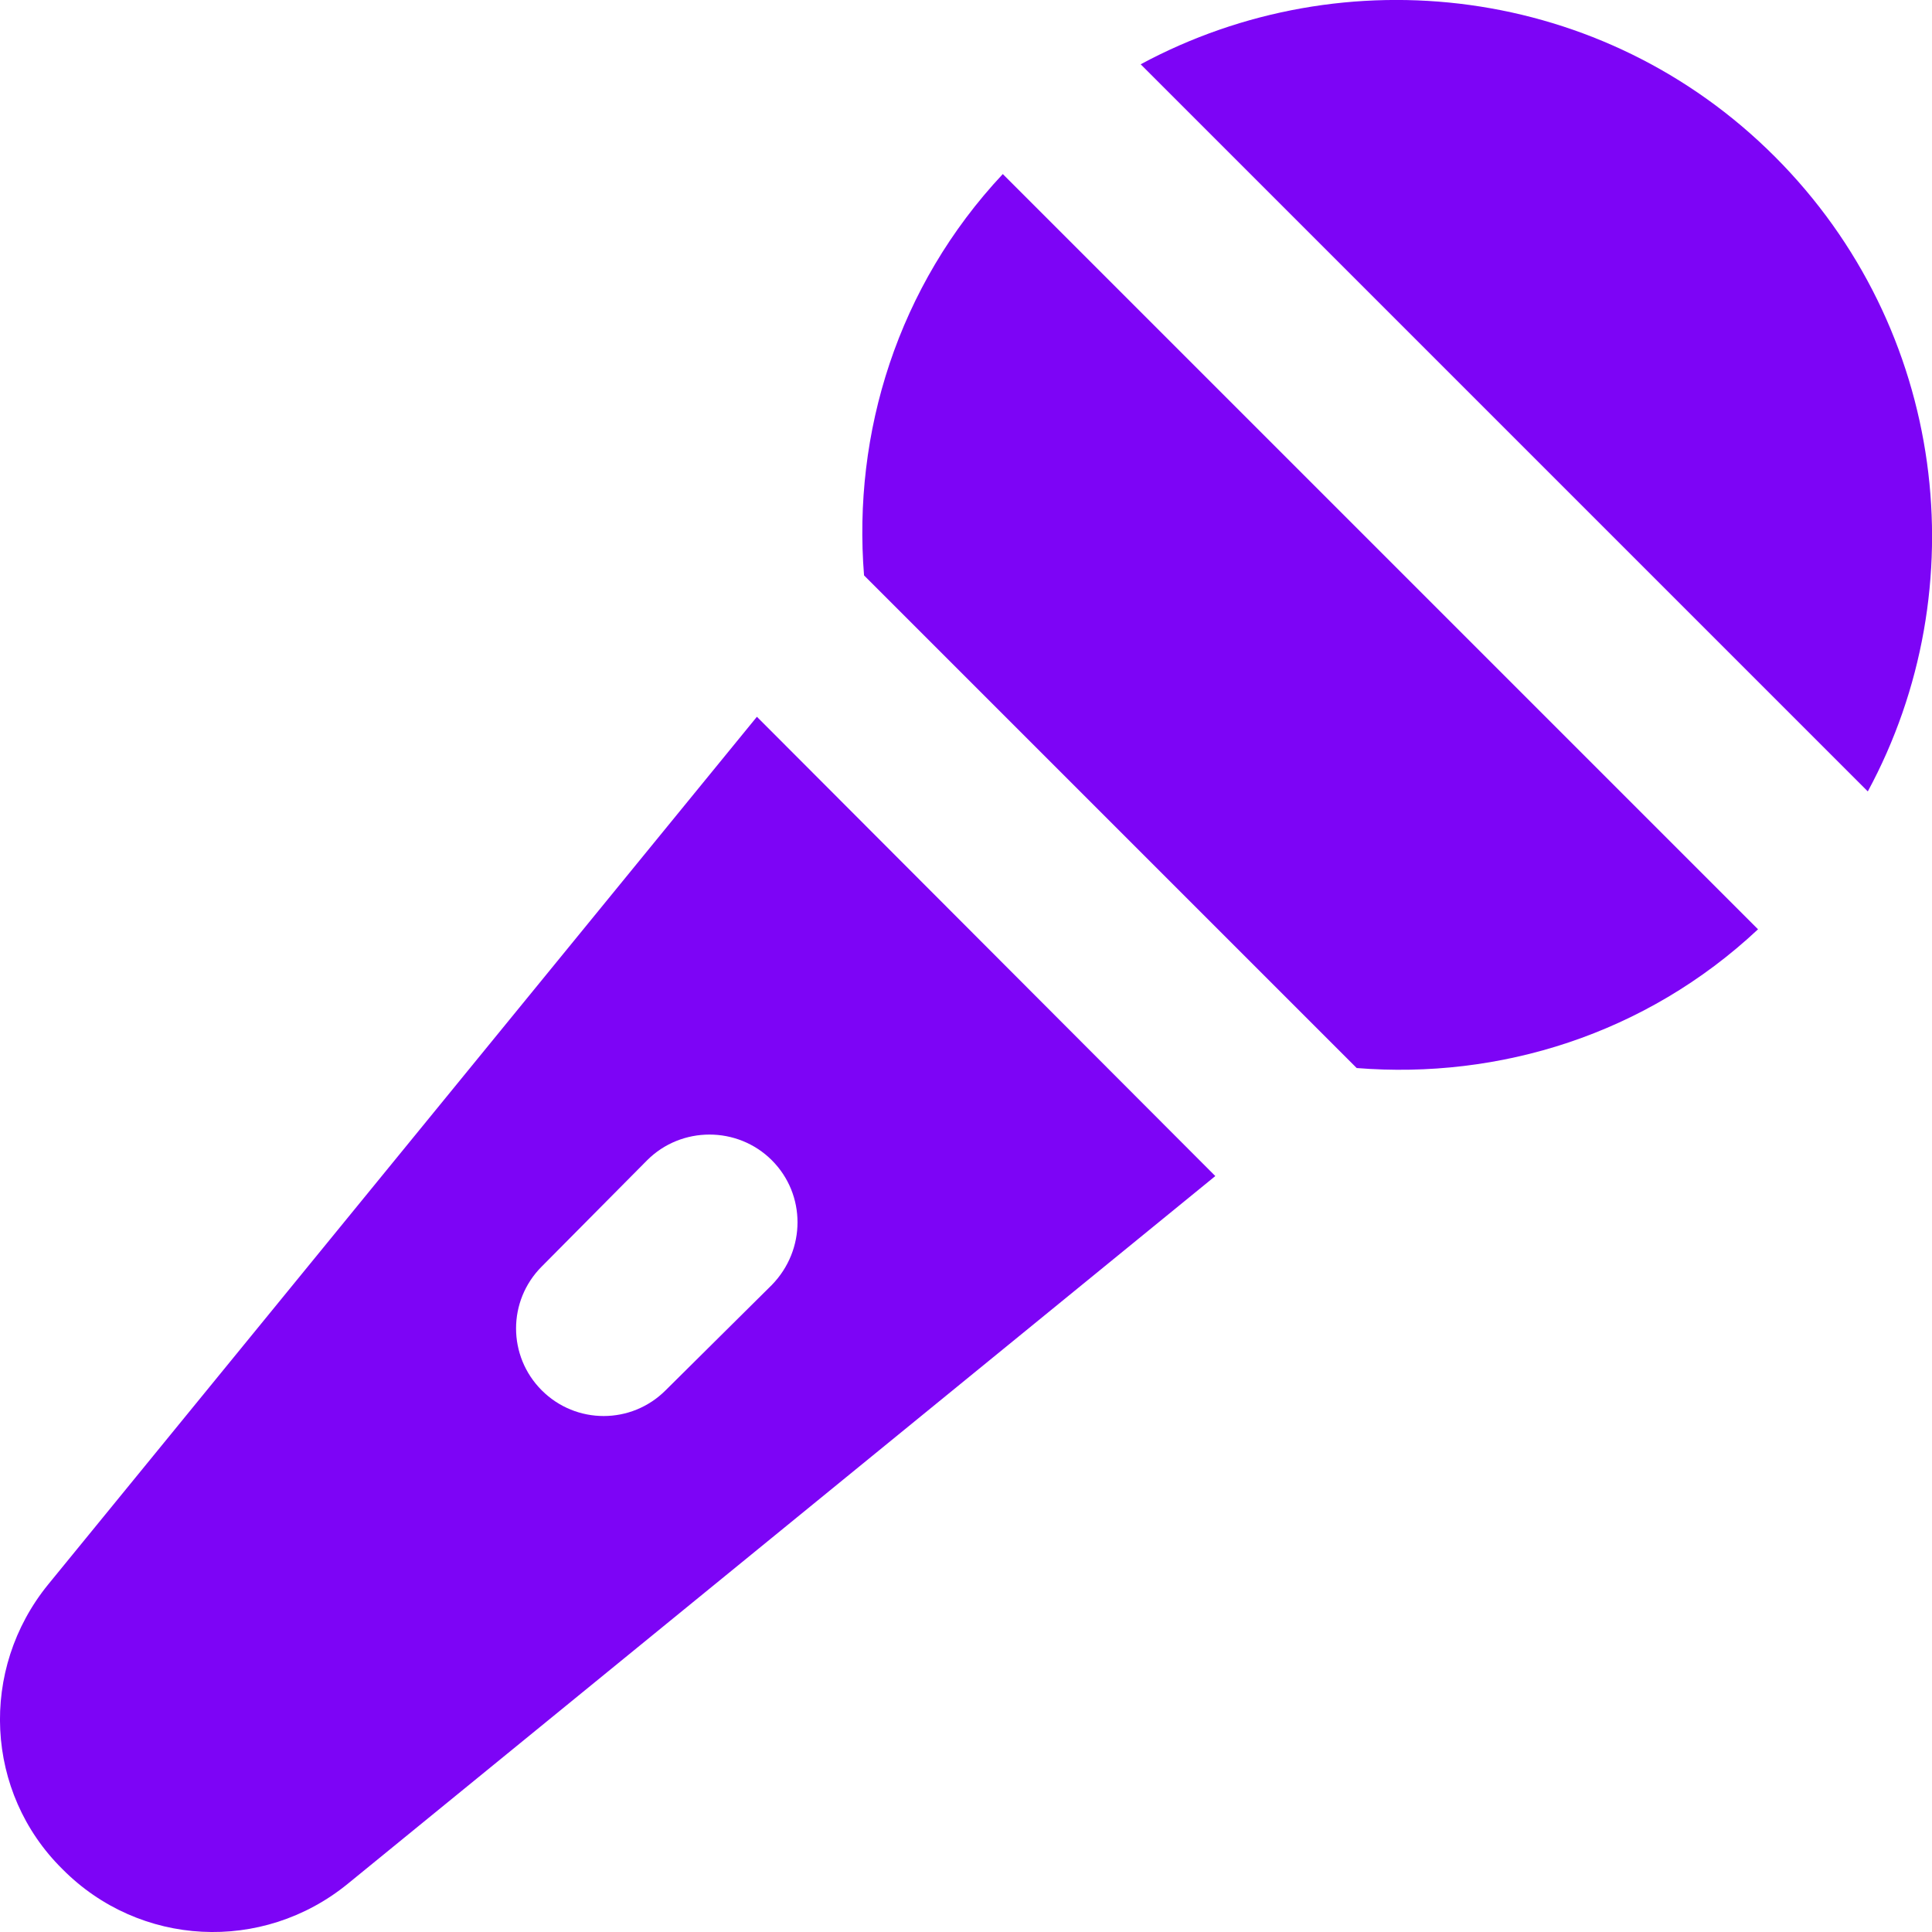<svg width="22" height="22" viewBox="0 0 22 22" fill="none" xmlns="http://www.w3.org/2000/svg">
<path d="M11.419 1.982L20.019 10.582C18.739 11.782 17.069 12.292 15.449 12.162L9.839 6.552C9.709 4.932 10.219 3.262 11.419 1.982Z" fill="#7D04F6"/>
<path d="M21.269 9.012L12.989 0.732C15.309 -0.518 18.259 -0.168 20.209 1.782C22.169 3.742 22.519 6.702 21.269 9.012Z" fill="#7D04F6"/>
<path d="M8.619 8.162L0.549 18.042C-0.241 19.012 -0.171 20.412 0.709 21.282C1.589 22.172 2.989 22.242 3.959 21.452L13.839 13.392L8.619 8.162ZM7.579 15.832C7.189 16.222 6.559 16.222 6.169 15.832C5.779 15.442 5.779 14.812 6.169 14.422L7.369 13.212C7.759 12.822 8.399 12.822 8.789 13.212C9.179 13.602 9.179 14.232 8.789 14.632L7.579 15.832Z" fill="#7D04F6"/>
</svg>
